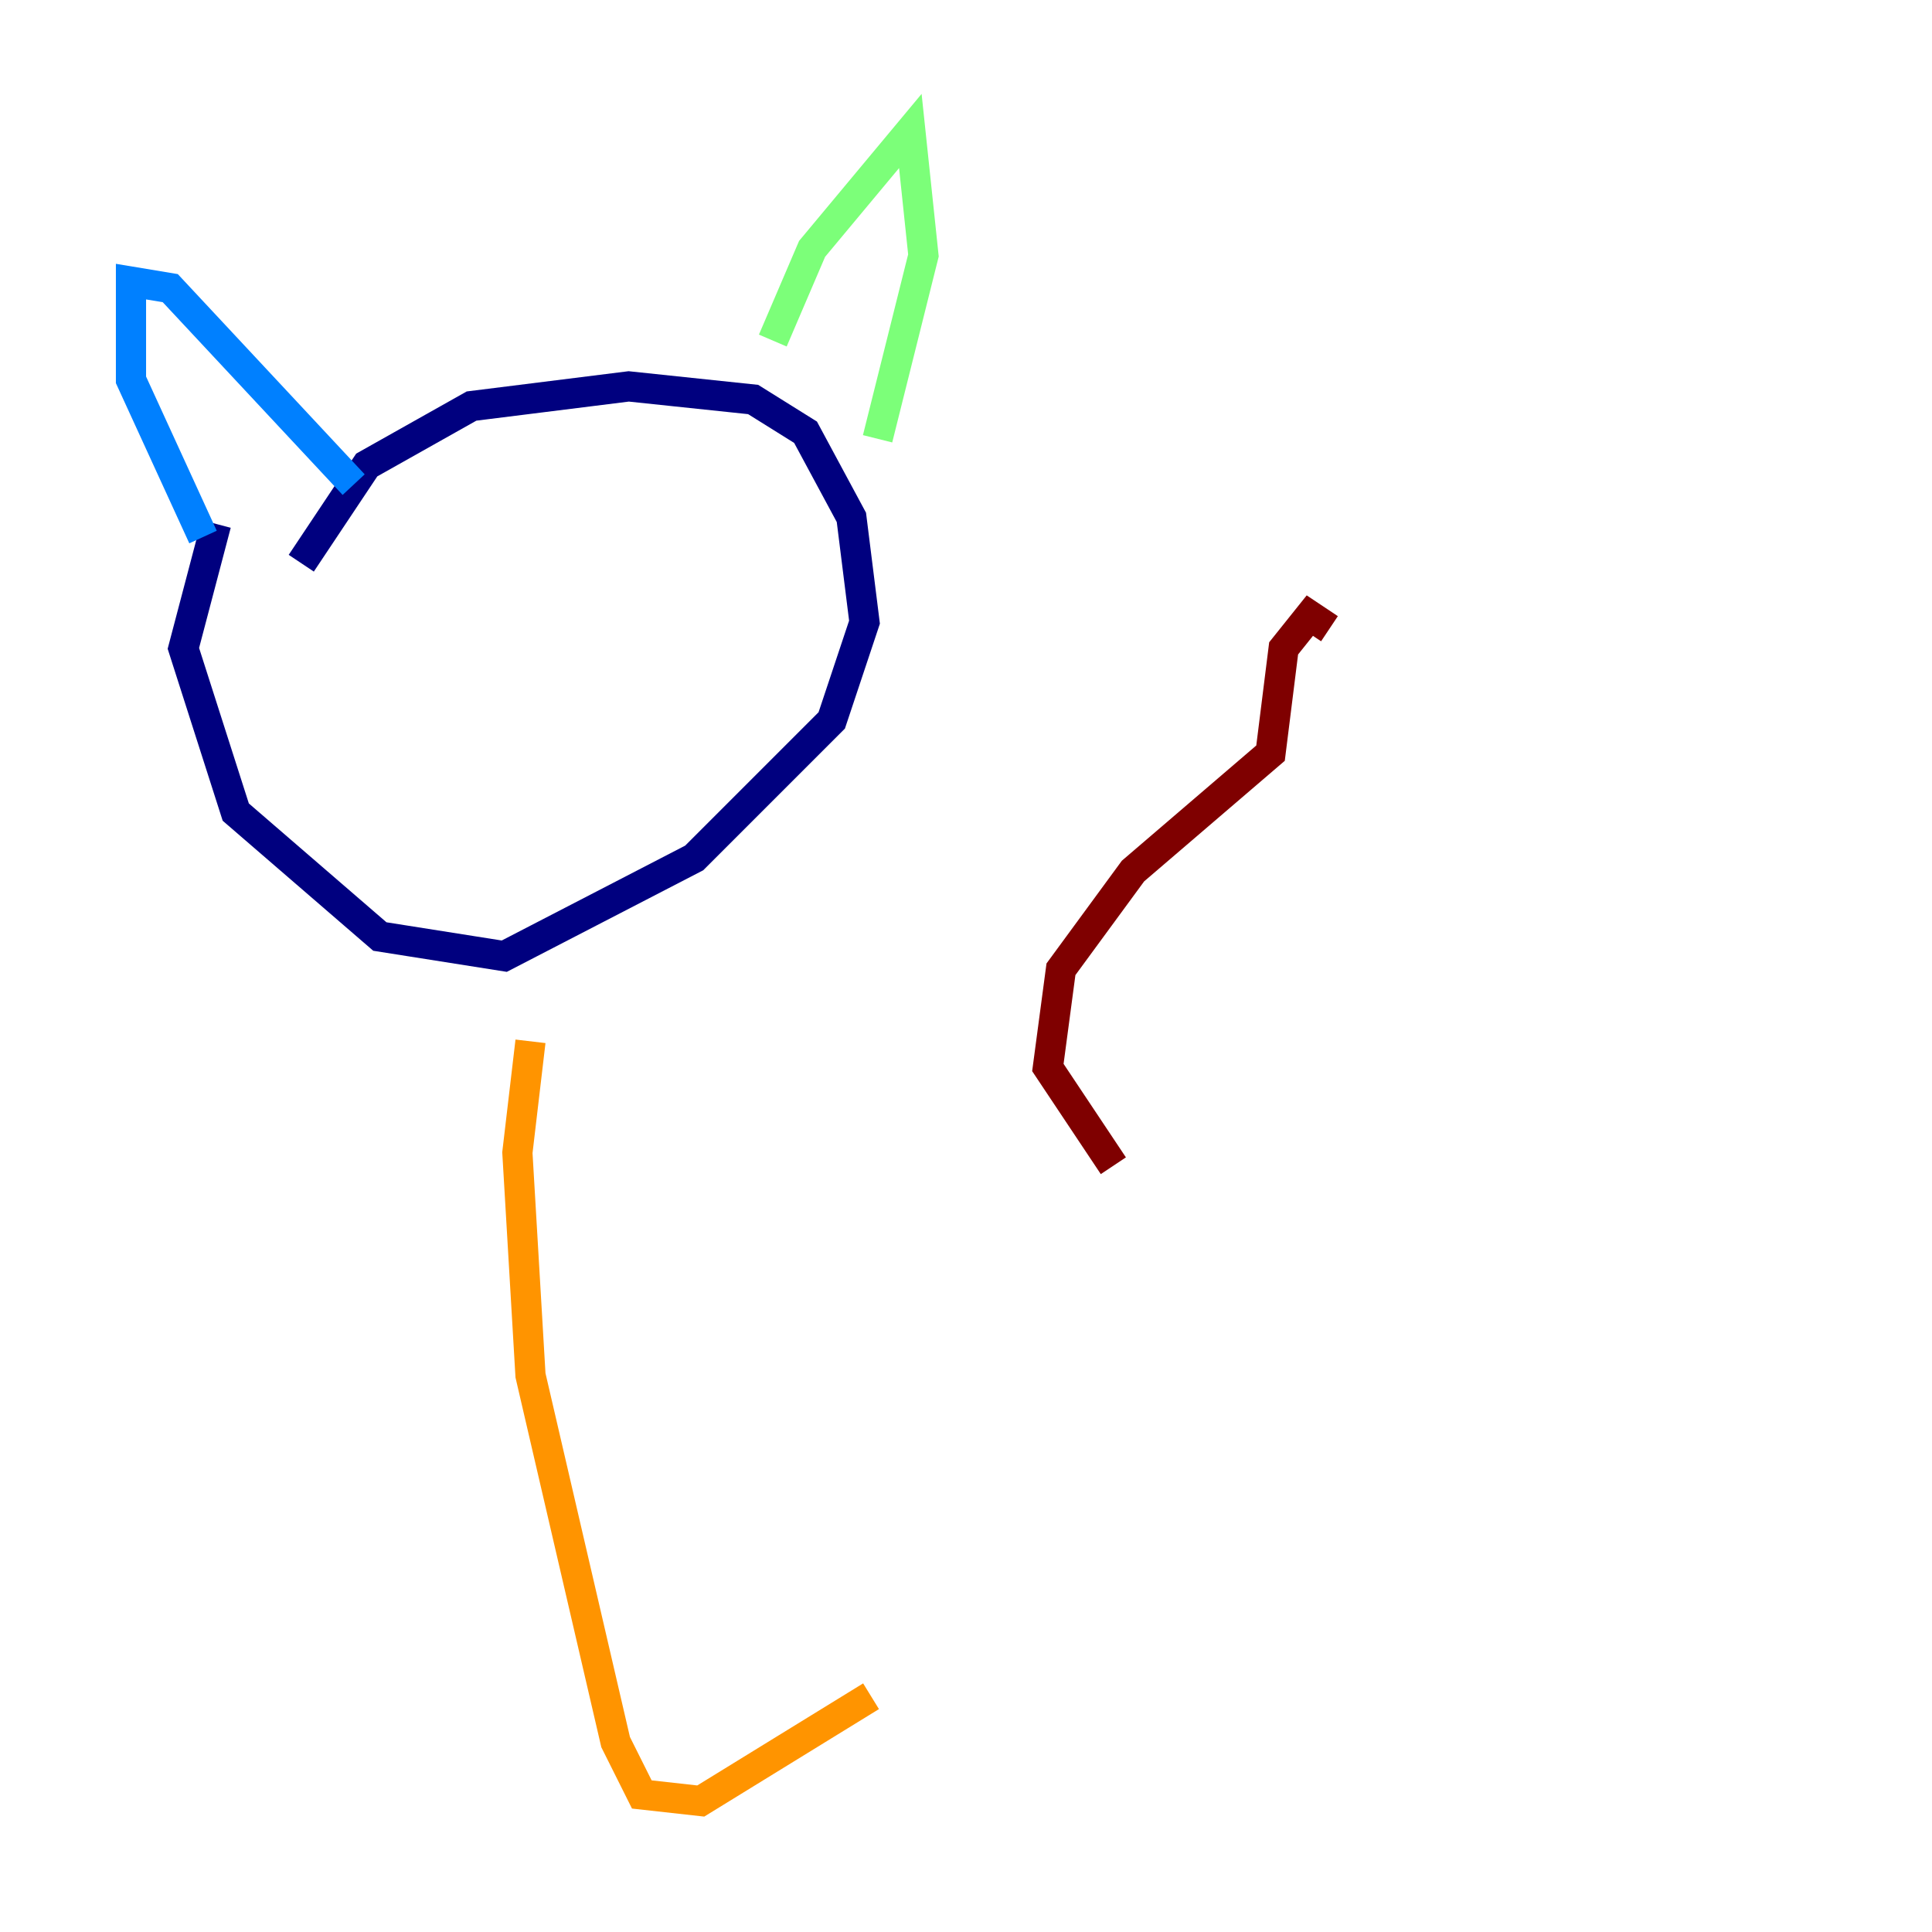 <?xml version="1.0" encoding="utf-8" ?>
<svg baseProfile="tiny" height="128" version="1.2" viewBox="0,0,128,128" width="128" xmlns="http://www.w3.org/2000/svg" xmlns:ev="http://www.w3.org/2001/xml-events" xmlns:xlink="http://www.w3.org/1999/xlink"><defs /><polyline fill="none" points="14.319,34.712 12.149,42.956 15.62,53.803 25.166,62.047 33.41,63.349 45.993,56.841 55.105,47.729 57.275,41.22 56.407,34.278 53.37,28.637 49.898,26.468 41.654,25.6 31.241,26.902 24.298,30.807 19.959,37.315" stroke="#00007f" stroke-width="2" /><polyline fill="none" points="13.451,35.58 8.678,25.166 8.678,18.658 11.281,19.091 23.43,32.108" stroke="#0080ff" stroke-width="2" /><polyline fill="none" points="51.2,22.563 53.803,16.488 60.312,8.678 61.18,16.922 58.142,29.071" stroke="#7cff79" stroke-width="2" /><polyline fill="none" points="35.146,68.99 34.278,76.366 35.146,91.119 40.786,115.417 42.522,118.888 46.427,119.322 57.709,112.38" stroke="#ff9400" stroke-width="2" /><polyline fill="none" points="73.763,77.234 69.424,70.725 70.291,64.217 75.064,57.709 84.176,49.898 85.044,42.956 86.78,40.786 88.081,41.654" stroke="#7f0000" stroke-width="2" /></svg>